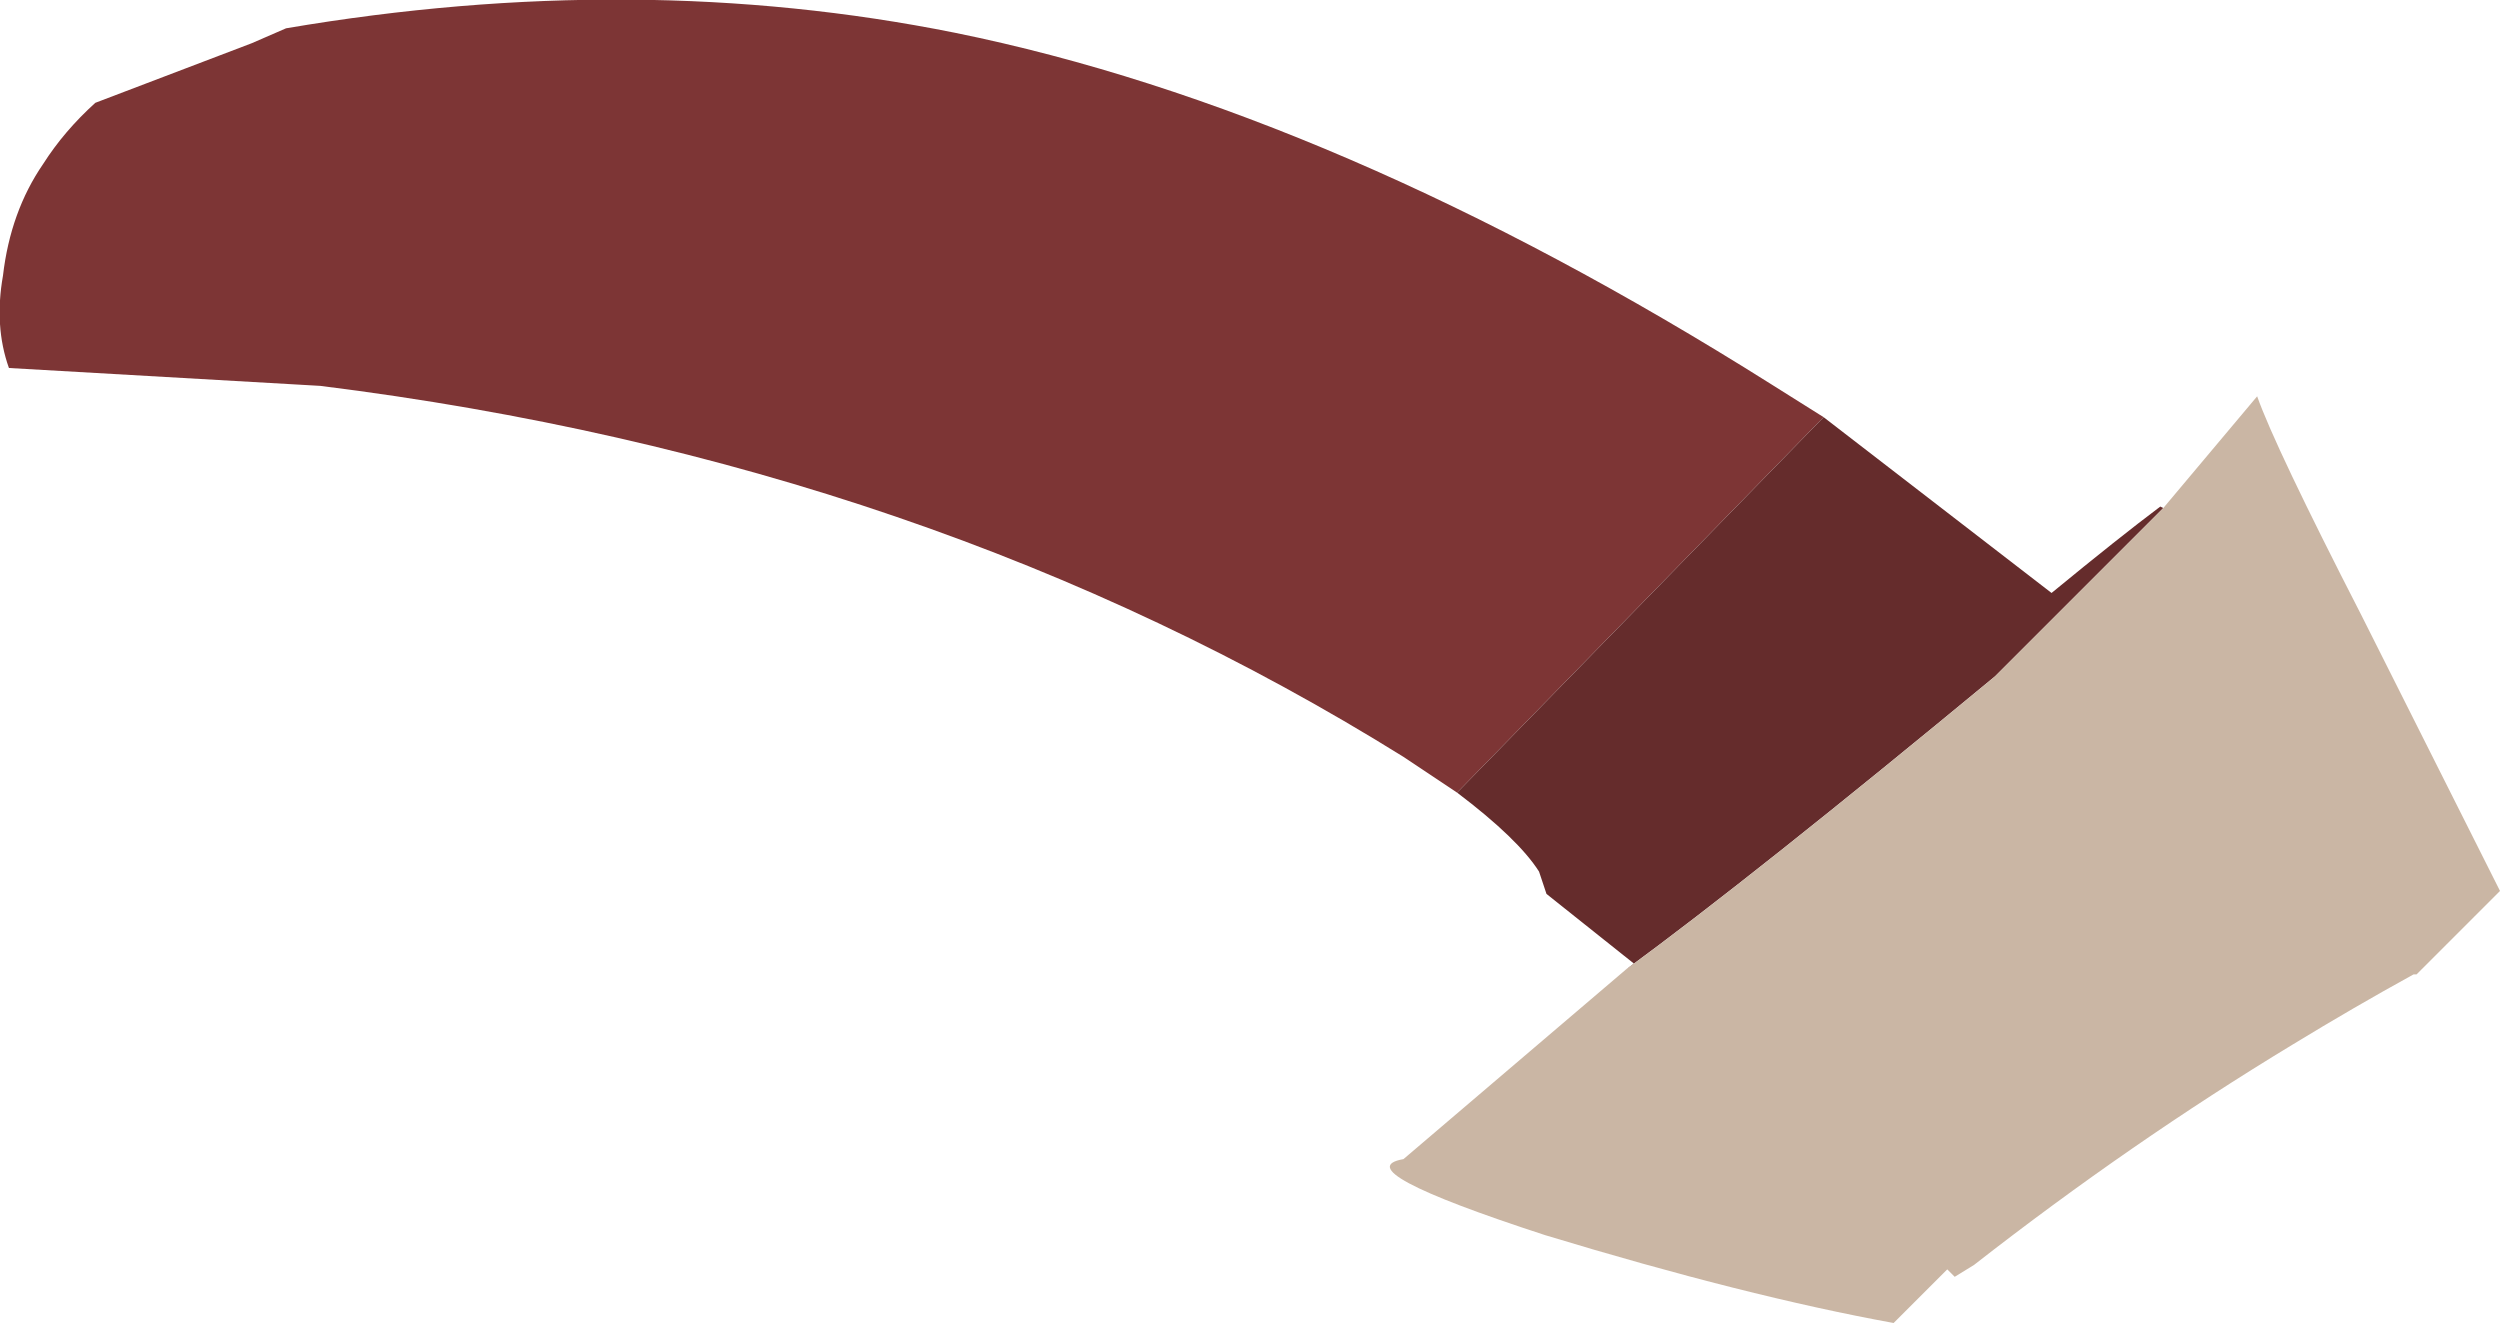 <?xml version="1.0" encoding="UTF-8" standalone="no"?>
<svg xmlns:ffdec="https://www.free-decompiler.com/flash" xmlns:xlink="http://www.w3.org/1999/xlink" ffdec:objectType="shape" height="44.4px" width="83.9px" xmlns="http://www.w3.org/2000/svg">
  <g transform="matrix(1.0, 0.0, 0.0, 1.0, -2.5, 2.4)">
    <path d="M51.4 24.2 L57.65 17.8 63.7 11.6 61.95 10.5 Q47.35 1.3 34.55 -1.3 23.85 -3.45 12.1 -1.45 L10.95 -0.95 5.7 1.05 Q4.65 2.0 3.95 3.1 2.85 4.7 2.6 6.85 2.3 8.55 2.8 9.95 L13.25 10.55 Q33.7 13.1 49.6 23.0 L51.4 24.2" fill="#7d3535" fill-rule="evenodd" stroke="none"/>
    <path d="M63.7 11.6 L57.65 17.8 51.4 24.2 Q53.45 25.75 54.15 26.85 L54.4 27.6 57.35 29.95 57.05 30.15 Q61.35 27.0 69.45 20.3 L75.1 14.65 75.0 14.6 Q73.6 15.65 71.35 17.5 L63.7 11.6" fill="#652c2c" fill-rule="evenodd" stroke="none"/>
    <path d="M83.6 30.3 L86.4 27.5 81.75 18.25 Q78.85 12.6 78.25 10.9 L75.1 14.65 69.45 20.3 Q61.35 27.0 57.05 30.15 L49.6 36.5 Q47.6 36.85 54.35 39.05 61.1 41.1 66.05 42.0 L67.85 40.2 67.9 40.25 68.1 40.45 68.75 40.05 Q74.0 35.95 79.45 32.65 81.5 31.4 83.5 30.3 L83.6 30.3" fill="#cab6a4" fill-rule="evenodd" stroke="none"/>
  </g>
</svg>
